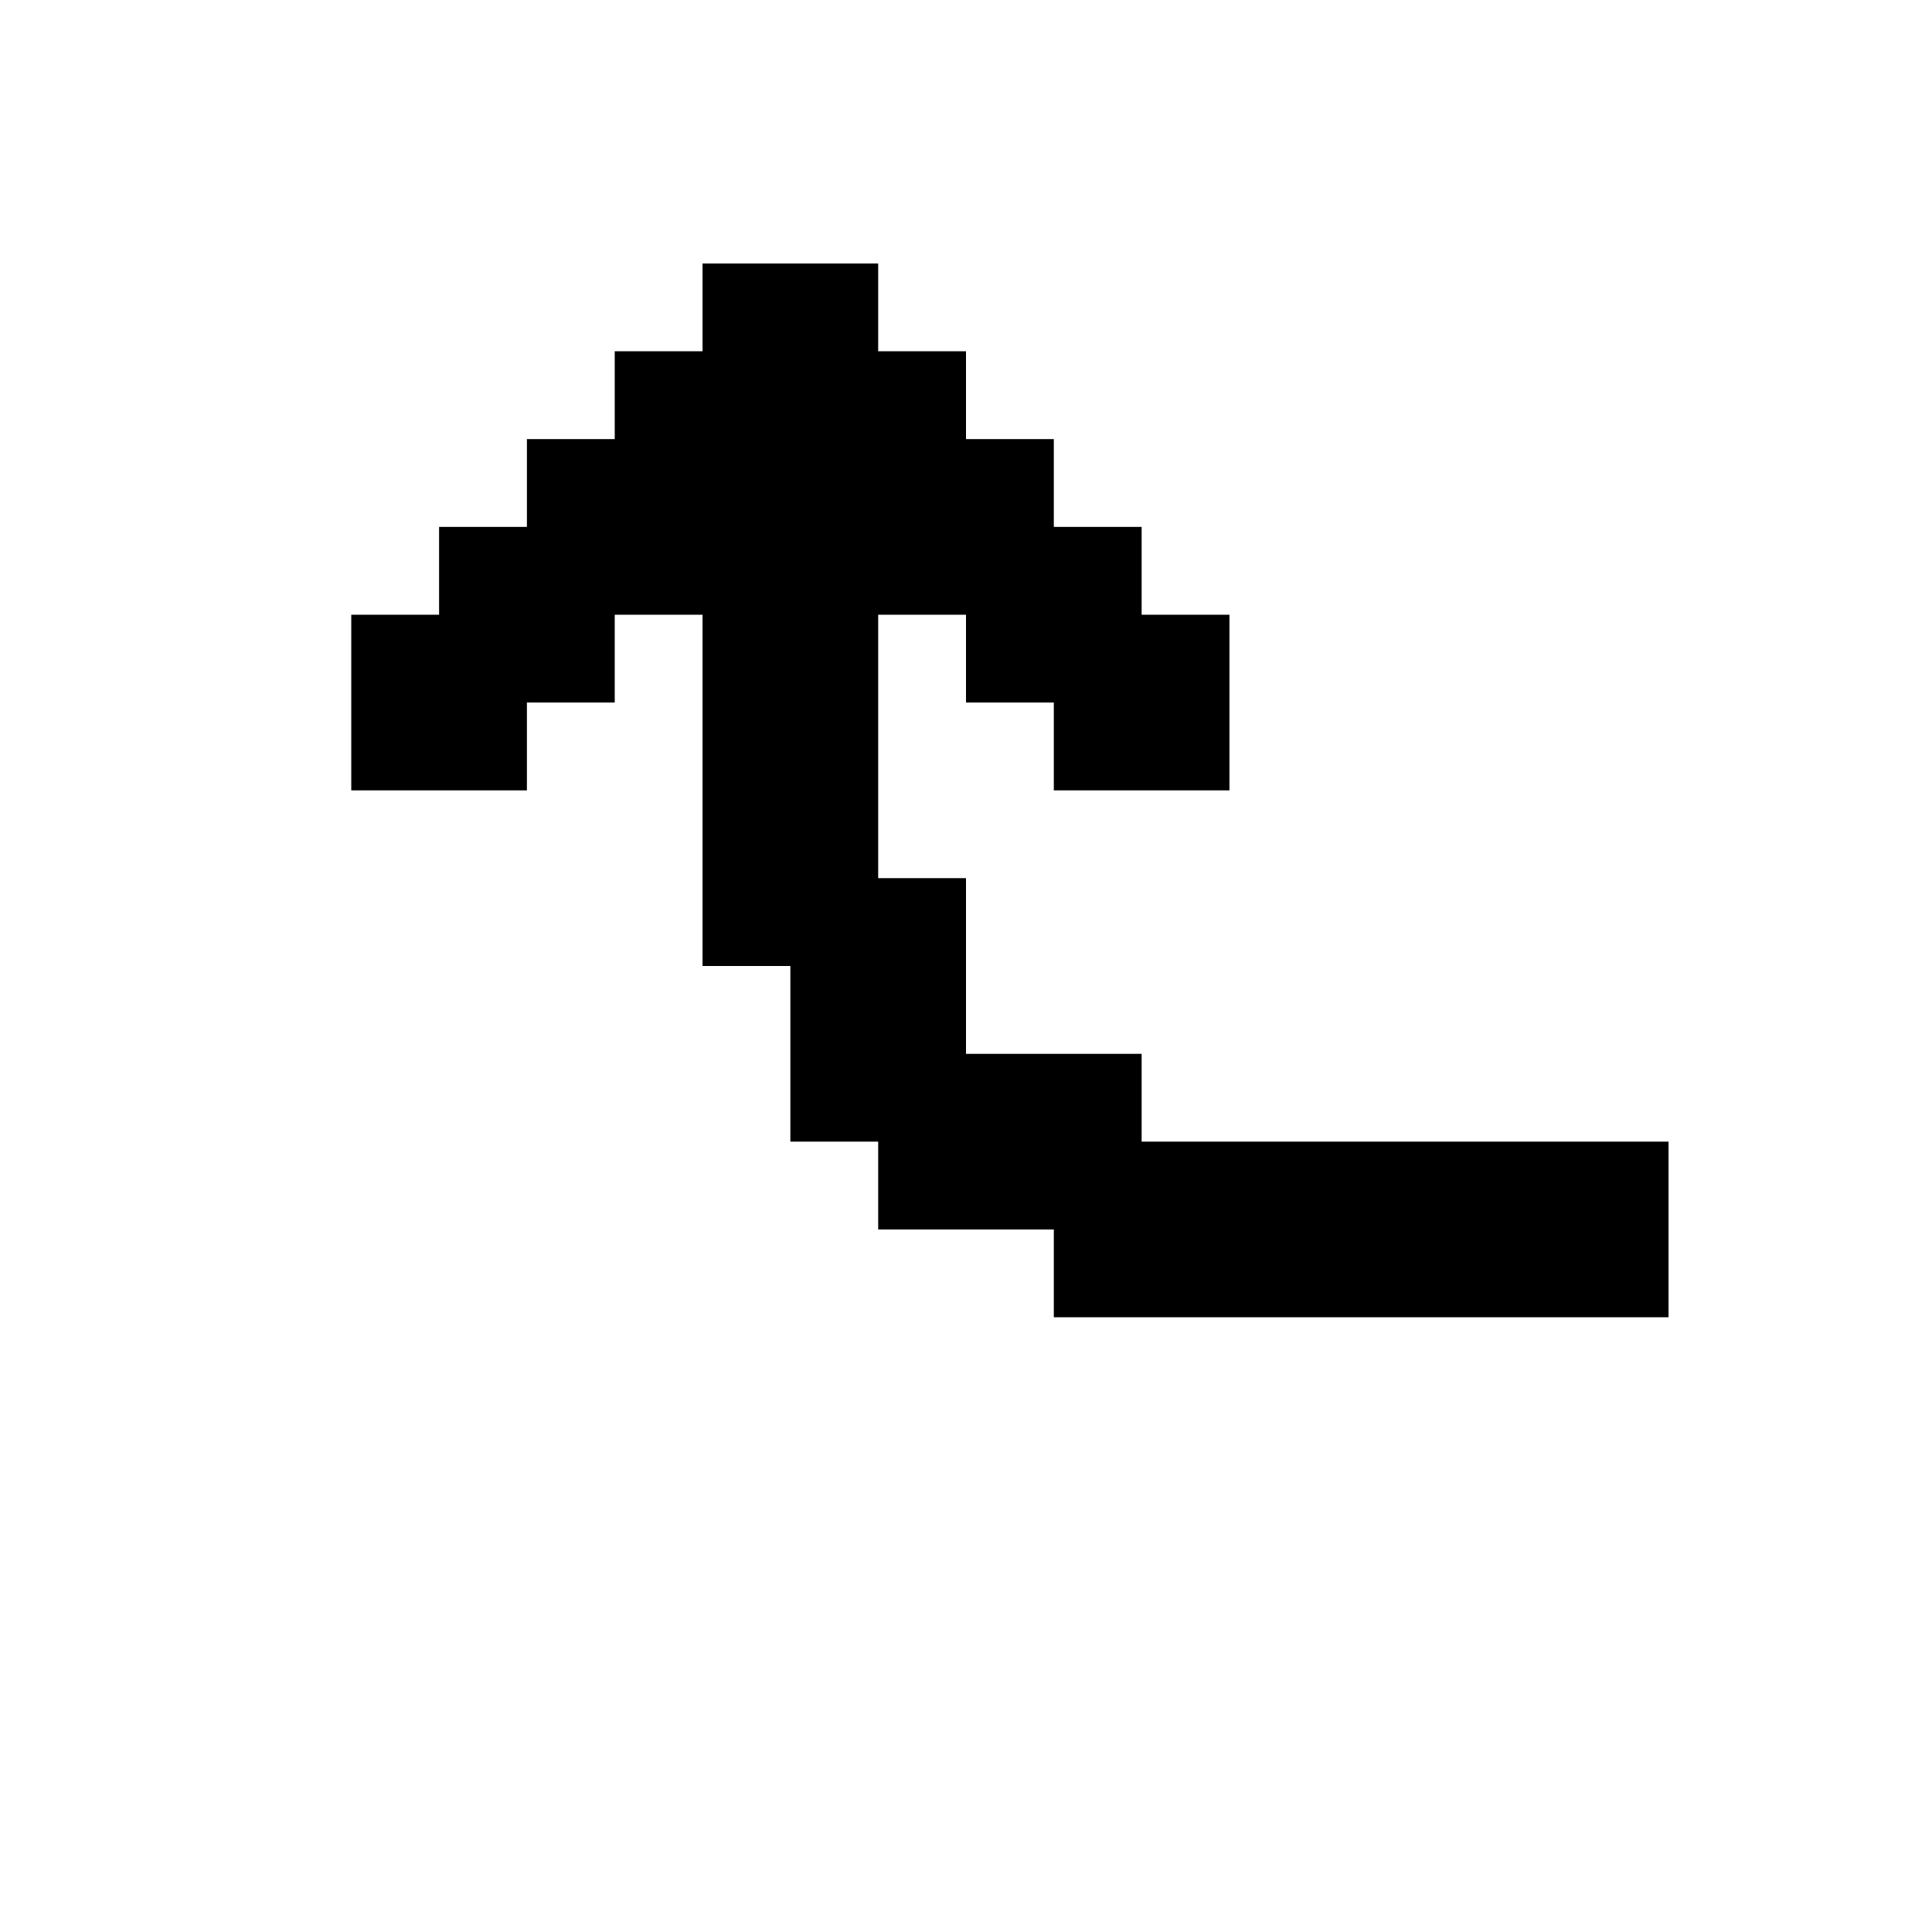 <svg xmlns="http://www.w3.org/2000/svg" width="3em" height="3em" viewBox="0 0 22 22"><path fill="currentColor" d="M10 3H8v1H7v1H6v1H5v1H4v2h2V8h1V7h1v4h1v2h1v1h2v1h7v-2h-6v-1h-2v-2h-1V7h1v1h1v1h2V7h-1V6h-1V5h-1V4h-1"/></svg>